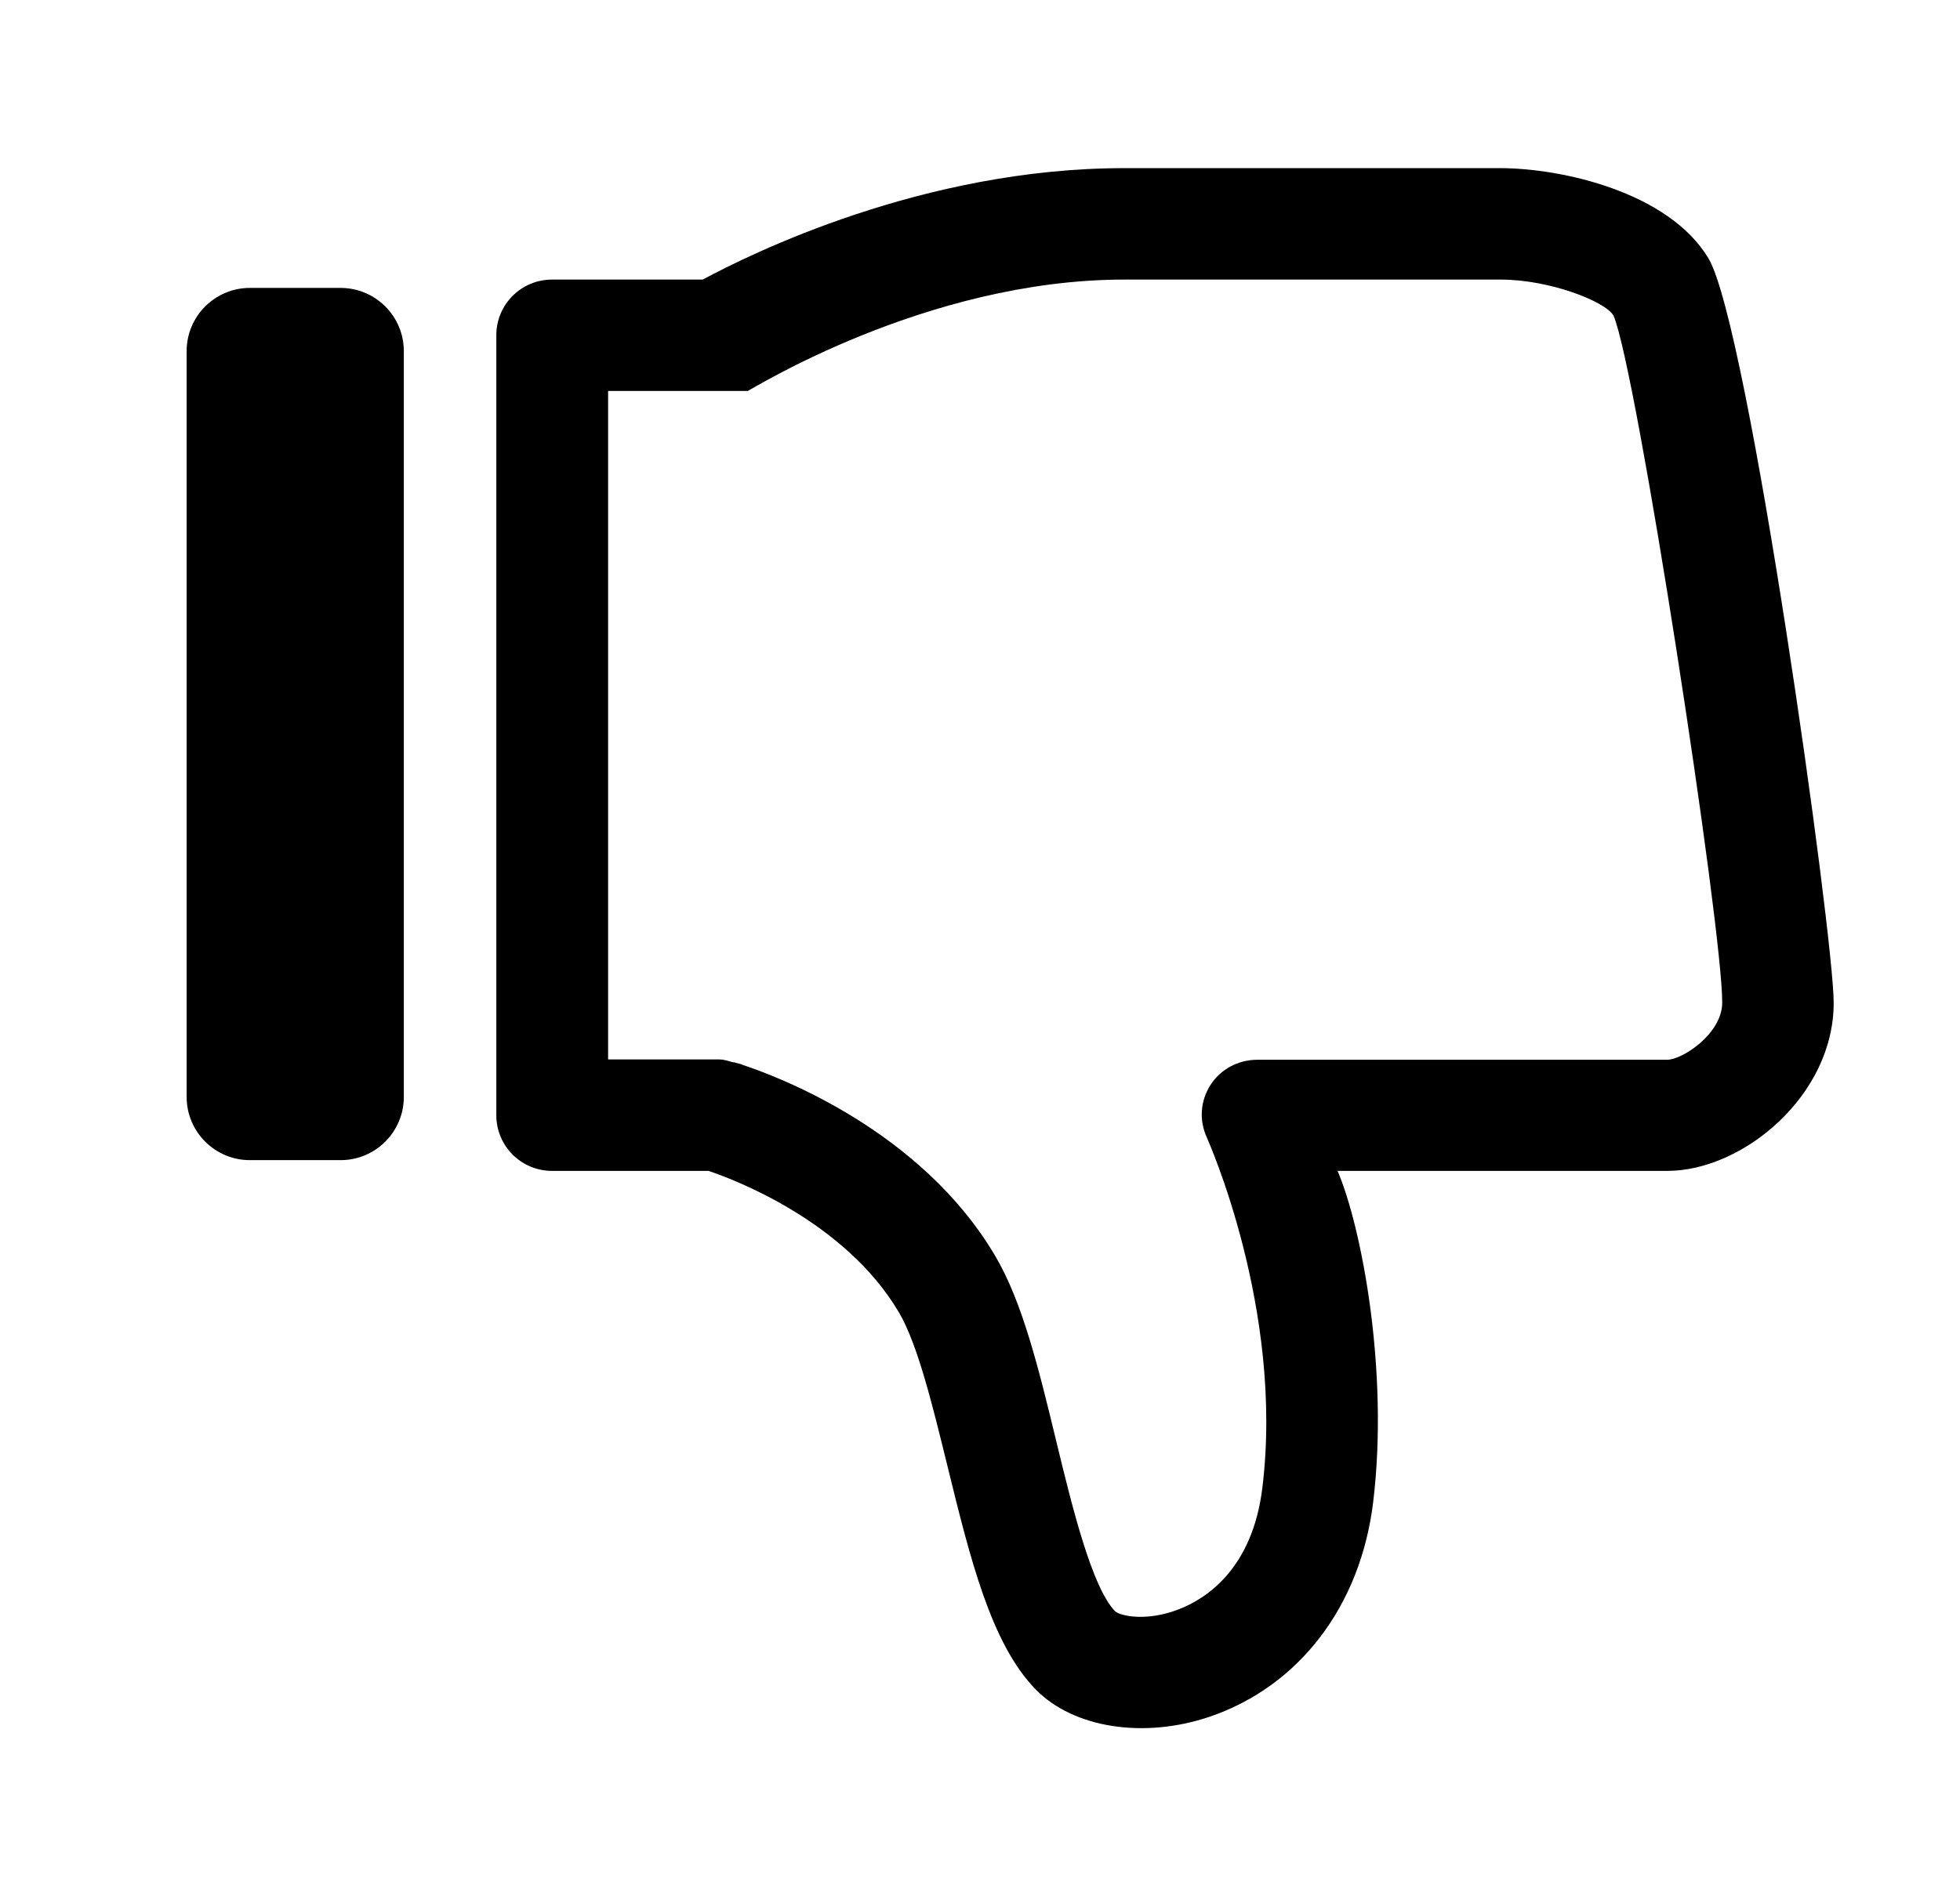 <svg width="31" height="30" viewBox="0 0 31 30" xmlns="http://www.w3.org/2000/svg">
<path d="M26.372 18.524H21.155C21.534 19.405 21.97 21.685 21.719 23.76C21.52 25.409 20.549 26.674 19.137 27.158C18.09 27.513 16.981 27.338 16.384 26.731C15.673 26.006 15.341 24.642 14.986 23.196C14.754 22.253 14.517 21.272 14.219 20.765C13.361 19.306 11.565 18.643 11.205 18.524H8.732C8.244 18.524 7.85 18.131 7.85 17.643V5.304C7.85 4.816 8.244 4.423 8.732 4.423H11.115C11.854 4.025 14.598 2.66 17.777 2.66H23.723C24.704 2.66 26.391 3.039 27.021 4.086C27.656 5.148 29.002 14.795 29.002 15.861C29.007 17.33 27.566 18.524 26.372 18.524ZM25.519 4.991C25.387 4.769 24.515 4.423 23.733 4.423H17.782C14.636 4.423 11.854 6.185 11.826 6.185H9.618V16.761H11.38C11.451 16.761 11.518 16.785 11.584 16.804C11.598 16.809 11.612 16.804 11.627 16.809C11.631 16.814 11.65 16.818 11.674 16.823C11.698 16.832 11.721 16.832 11.745 16.847C12.28 17.022 14.569 17.875 15.744 19.875C16.171 20.599 16.431 21.661 16.701 22.779C16.953 23.822 17.27 25.12 17.64 25.494C17.725 25.565 18.137 25.66 18.654 25.456C19.075 25.291 19.81 24.822 19.966 23.537C20.312 20.713 19.099 18.027 19.089 17.998C18.962 17.723 18.985 17.415 19.146 17.164C19.307 16.913 19.587 16.766 19.885 16.766H26.367C26.609 16.766 27.239 16.354 27.239 15.861C27.244 14.681 25.884 5.825 25.519 4.991Z" fill="black"/>
<path d="M2.952 17.354C2.952 17.906 3.4 18.354 3.952 18.354H5.387C5.939 18.354 6.387 17.906 6.387 17.354V5.555C6.387 5.003 5.939 4.555 5.387 4.555H3.952C3.4 4.555 2.952 5.003 2.952 5.555V17.354Z" fill="black"/>
</svg>
